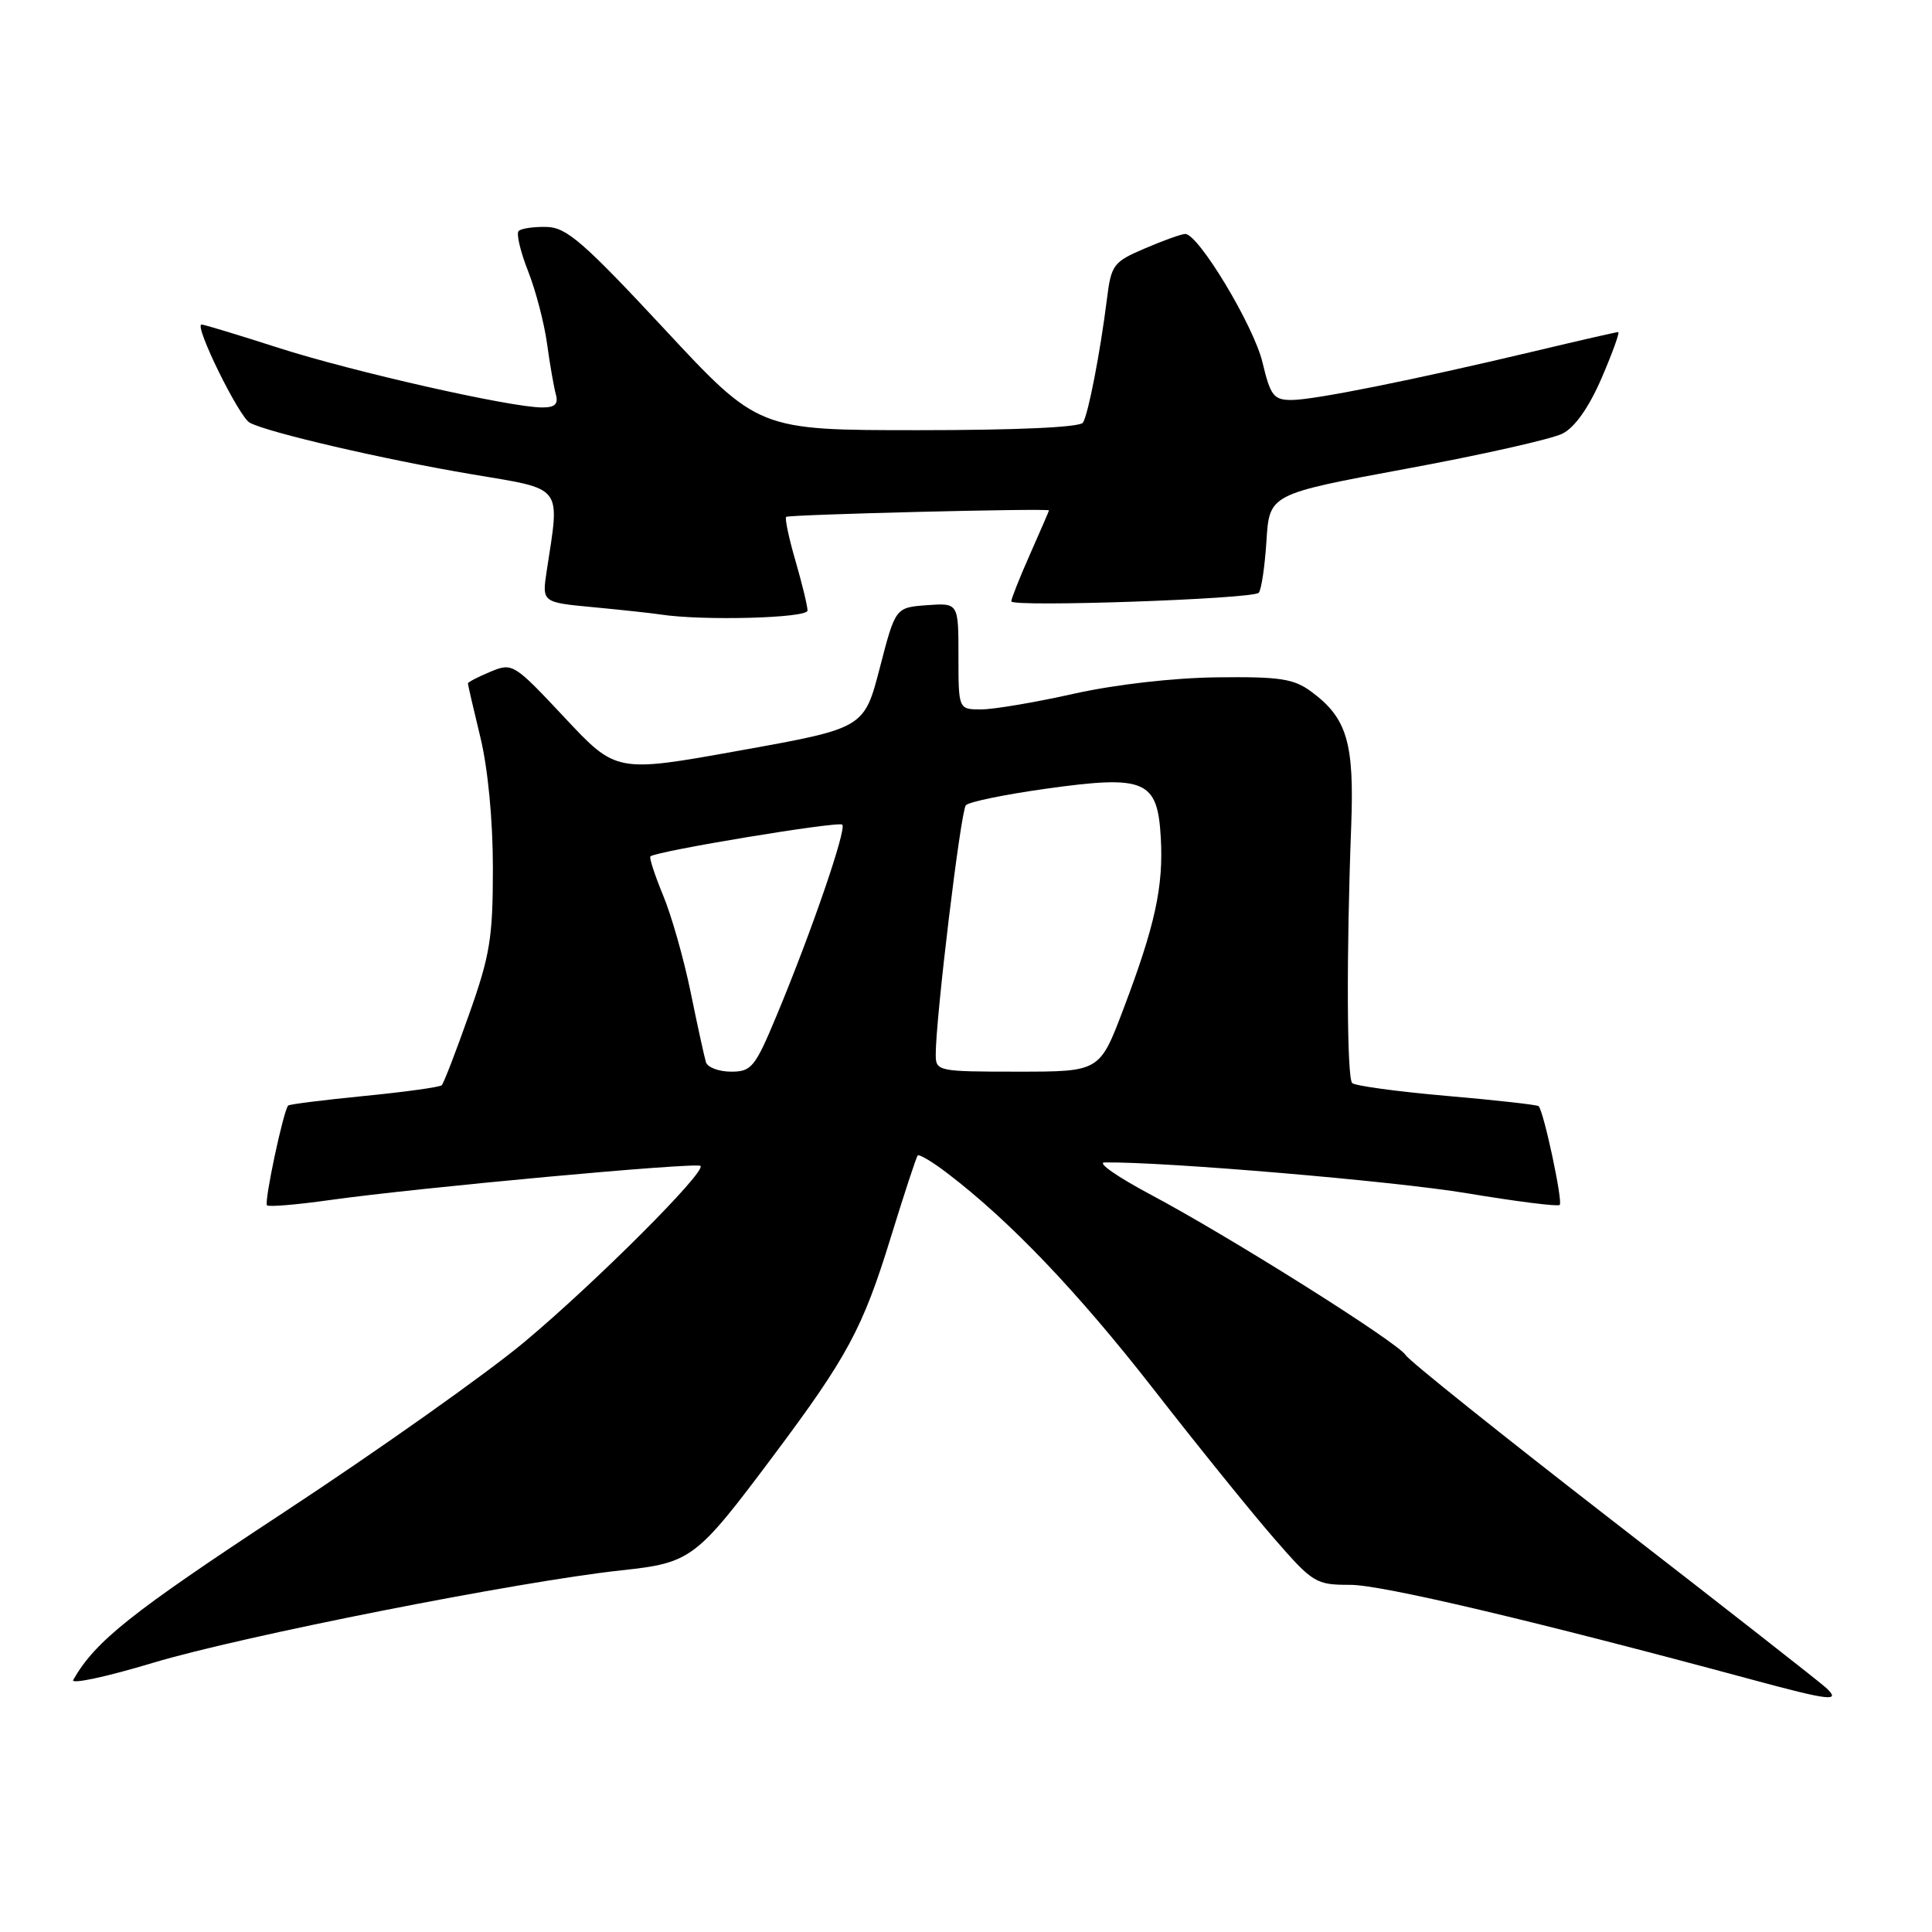 <?xml version="1.0" encoding="UTF-8" standalone="no"?>
<!DOCTYPE svg PUBLIC "-//W3C//DTD SVG 1.1//EN" "http://www.w3.org/Graphics/SVG/1.1/DTD/svg11.dtd" >
<svg xmlns="http://www.w3.org/2000/svg" xmlns:xlink="http://www.w3.org/1999/xlink" version="1.1" viewBox="0 0 256 256">
 <g >
 <path fill="currentColor"
d=" M 241.96 223.64 C 241.16 222.90 228.47 212.96 213.76 201.57 C 199.05 190.17 186.67 180.27 186.26 179.56 C 185.29 177.93 163.01 163.90 152.50 158.31 C 148.10 155.97 145.33 154.05 146.35 154.03 C 154.18 153.91 184.73 156.50 194.37 158.11 C 200.90 159.20 206.44 159.90 206.67 159.66 C 207.11 159.22 204.54 147.18 203.87 146.57 C 203.67 146.39 198.18 145.77 191.67 145.21 C 185.17 144.64 179.55 143.88 179.17 143.51 C 178.46 142.80 178.40 126.27 179.04 109.50 C 179.46 98.41 178.50 95.16 173.77 91.66 C 171.43 89.93 169.61 89.65 161.27 89.75 C 155.44 89.82 147.77 90.70 142.26 91.93 C 137.18 93.07 131.67 94.00 130.01 94.00 C 127.00 94.00 127.00 94.00 127.00 86.94 C 127.00 79.89 127.00 79.89 122.83 80.19 C 118.65 80.50 118.65 80.50 116.58 88.49 C 114.50 96.49 114.50 96.49 98.08 99.44 C 81.66 102.40 81.66 102.40 74.81 95.08 C 68.08 87.90 67.91 87.79 64.98 89.01 C 63.34 89.69 62.00 90.39 62.00 90.56 C 62.00 90.73 62.74 93.94 63.65 97.69 C 64.65 101.79 65.31 108.67 65.31 115.00 C 65.31 124.25 64.94 126.57 62.15 134.42 C 60.42 139.33 58.79 143.55 58.53 143.80 C 58.28 144.05 53.67 144.69 48.29 145.22 C 42.90 145.75 38.36 146.32 38.19 146.49 C 37.56 147.11 34.97 159.30 35.38 159.71 C 35.61 159.94 39.33 159.63 43.65 159.02 C 55.14 157.40 92.30 153.97 92.82 154.49 C 93.59 155.26 78.92 169.93 69.51 177.80 C 64.57 181.94 50.14 192.16 37.45 200.50 C 17.29 213.76 12.65 217.45 9.70 222.60 C 9.35 223.21 14.11 222.19 20.28 220.33 C 32.02 216.80 68.91 209.52 82.31 208.08 C 91.58 207.08 92.21 206.61 102.40 193.00 C 112.27 179.82 114.32 176.03 118.02 164.00 C 119.80 158.22 121.41 153.32 121.60 153.11 C 121.79 152.90 123.58 153.96 125.57 155.49 C 133.82 161.78 142.81 171.20 152.76 183.96 C 158.56 191.41 165.75 200.31 168.74 203.75 C 173.98 209.78 174.33 210.00 178.94 210.00 C 183.09 210.00 203.18 214.74 232.00 222.52 C 242.52 225.37 244.00 225.53 241.96 223.64 Z  M 107.00 80.90 C 107.00 80.30 106.28 77.34 105.41 74.33 C 104.53 71.32 103.98 68.69 104.17 68.49 C 104.49 68.18 139.00 67.32 139.00 67.63 C 139.00 67.69 137.88 70.29 136.50 73.40 C 135.12 76.51 134.00 79.34 134.00 79.68 C 134.00 80.48 165.95 79.38 166.78 78.55 C 167.13 78.21 167.59 75.12 167.81 71.70 C 168.20 65.47 168.20 65.47 186.35 62.11 C 196.33 60.27 205.65 58.17 207.05 57.45 C 208.69 56.62 210.55 53.97 212.23 50.08 C 213.67 46.73 214.66 44.00 214.42 44.00 C 214.18 44.00 209.15 45.15 203.24 46.56 C 187.20 50.37 174.11 53.00 171.13 53.00 C 168.77 53.00 168.34 52.44 167.29 48.03 C 166.14 43.19 158.81 31.00 157.05 31.00 C 156.56 31.00 154.16 31.86 151.72 32.91 C 147.51 34.71 147.24 35.07 146.67 39.66 C 145.78 46.74 144.21 54.85 143.50 56.00 C 143.12 56.62 134.78 57.00 121.69 57.00 C 100.50 57.00 100.50 57.00 88.00 43.56 C 77.30 32.07 75.06 30.12 72.42 30.07 C 70.72 30.03 69.06 30.27 68.72 30.61 C 68.39 30.94 68.95 33.33 69.97 35.92 C 70.99 38.50 72.12 42.84 72.49 45.56 C 72.86 48.28 73.39 51.29 73.65 52.25 C 74.01 53.55 73.54 54.00 71.82 53.99 C 67.63 53.98 46.69 49.24 36.90 46.09 C 31.61 44.39 27.03 43.00 26.71 43.00 C 25.65 43.00 31.65 55.22 33.09 56.01 C 35.46 57.30 50.88 60.88 62.50 62.84 C 74.79 64.91 74.20 64.15 72.44 75.66 C 71.81 79.82 71.81 79.82 78.65 80.46 C 82.42 80.82 86.40 81.25 87.50 81.42 C 93.06 82.28 107.00 81.91 107.00 80.90 Z  M 93.54 140.75 C 93.33 140.06 92.42 135.90 91.52 131.50 C 90.62 127.10 88.98 121.32 87.87 118.65 C 86.77 115.99 86.01 113.66 86.18 113.48 C 86.87 112.79 111.11 108.78 111.61 109.27 C 112.20 109.87 107.54 123.45 102.93 134.51 C 100.05 141.42 99.59 142.00 96.88 142.00 C 95.26 142.00 93.76 141.44 93.54 140.75 Z  M 123.99 139.75 C 123.98 134.93 127.30 107.46 127.98 106.70 C 128.38 106.25 133.16 105.27 138.60 104.51 C 151.76 102.67 153.38 103.36 153.81 110.99 C 154.18 117.48 153.06 122.62 148.84 133.75 C 145.71 142.00 145.71 142.00 134.86 142.00 C 124.27 142.00 124.00 141.94 123.99 139.75 Z "/>
</g>
</svg>
